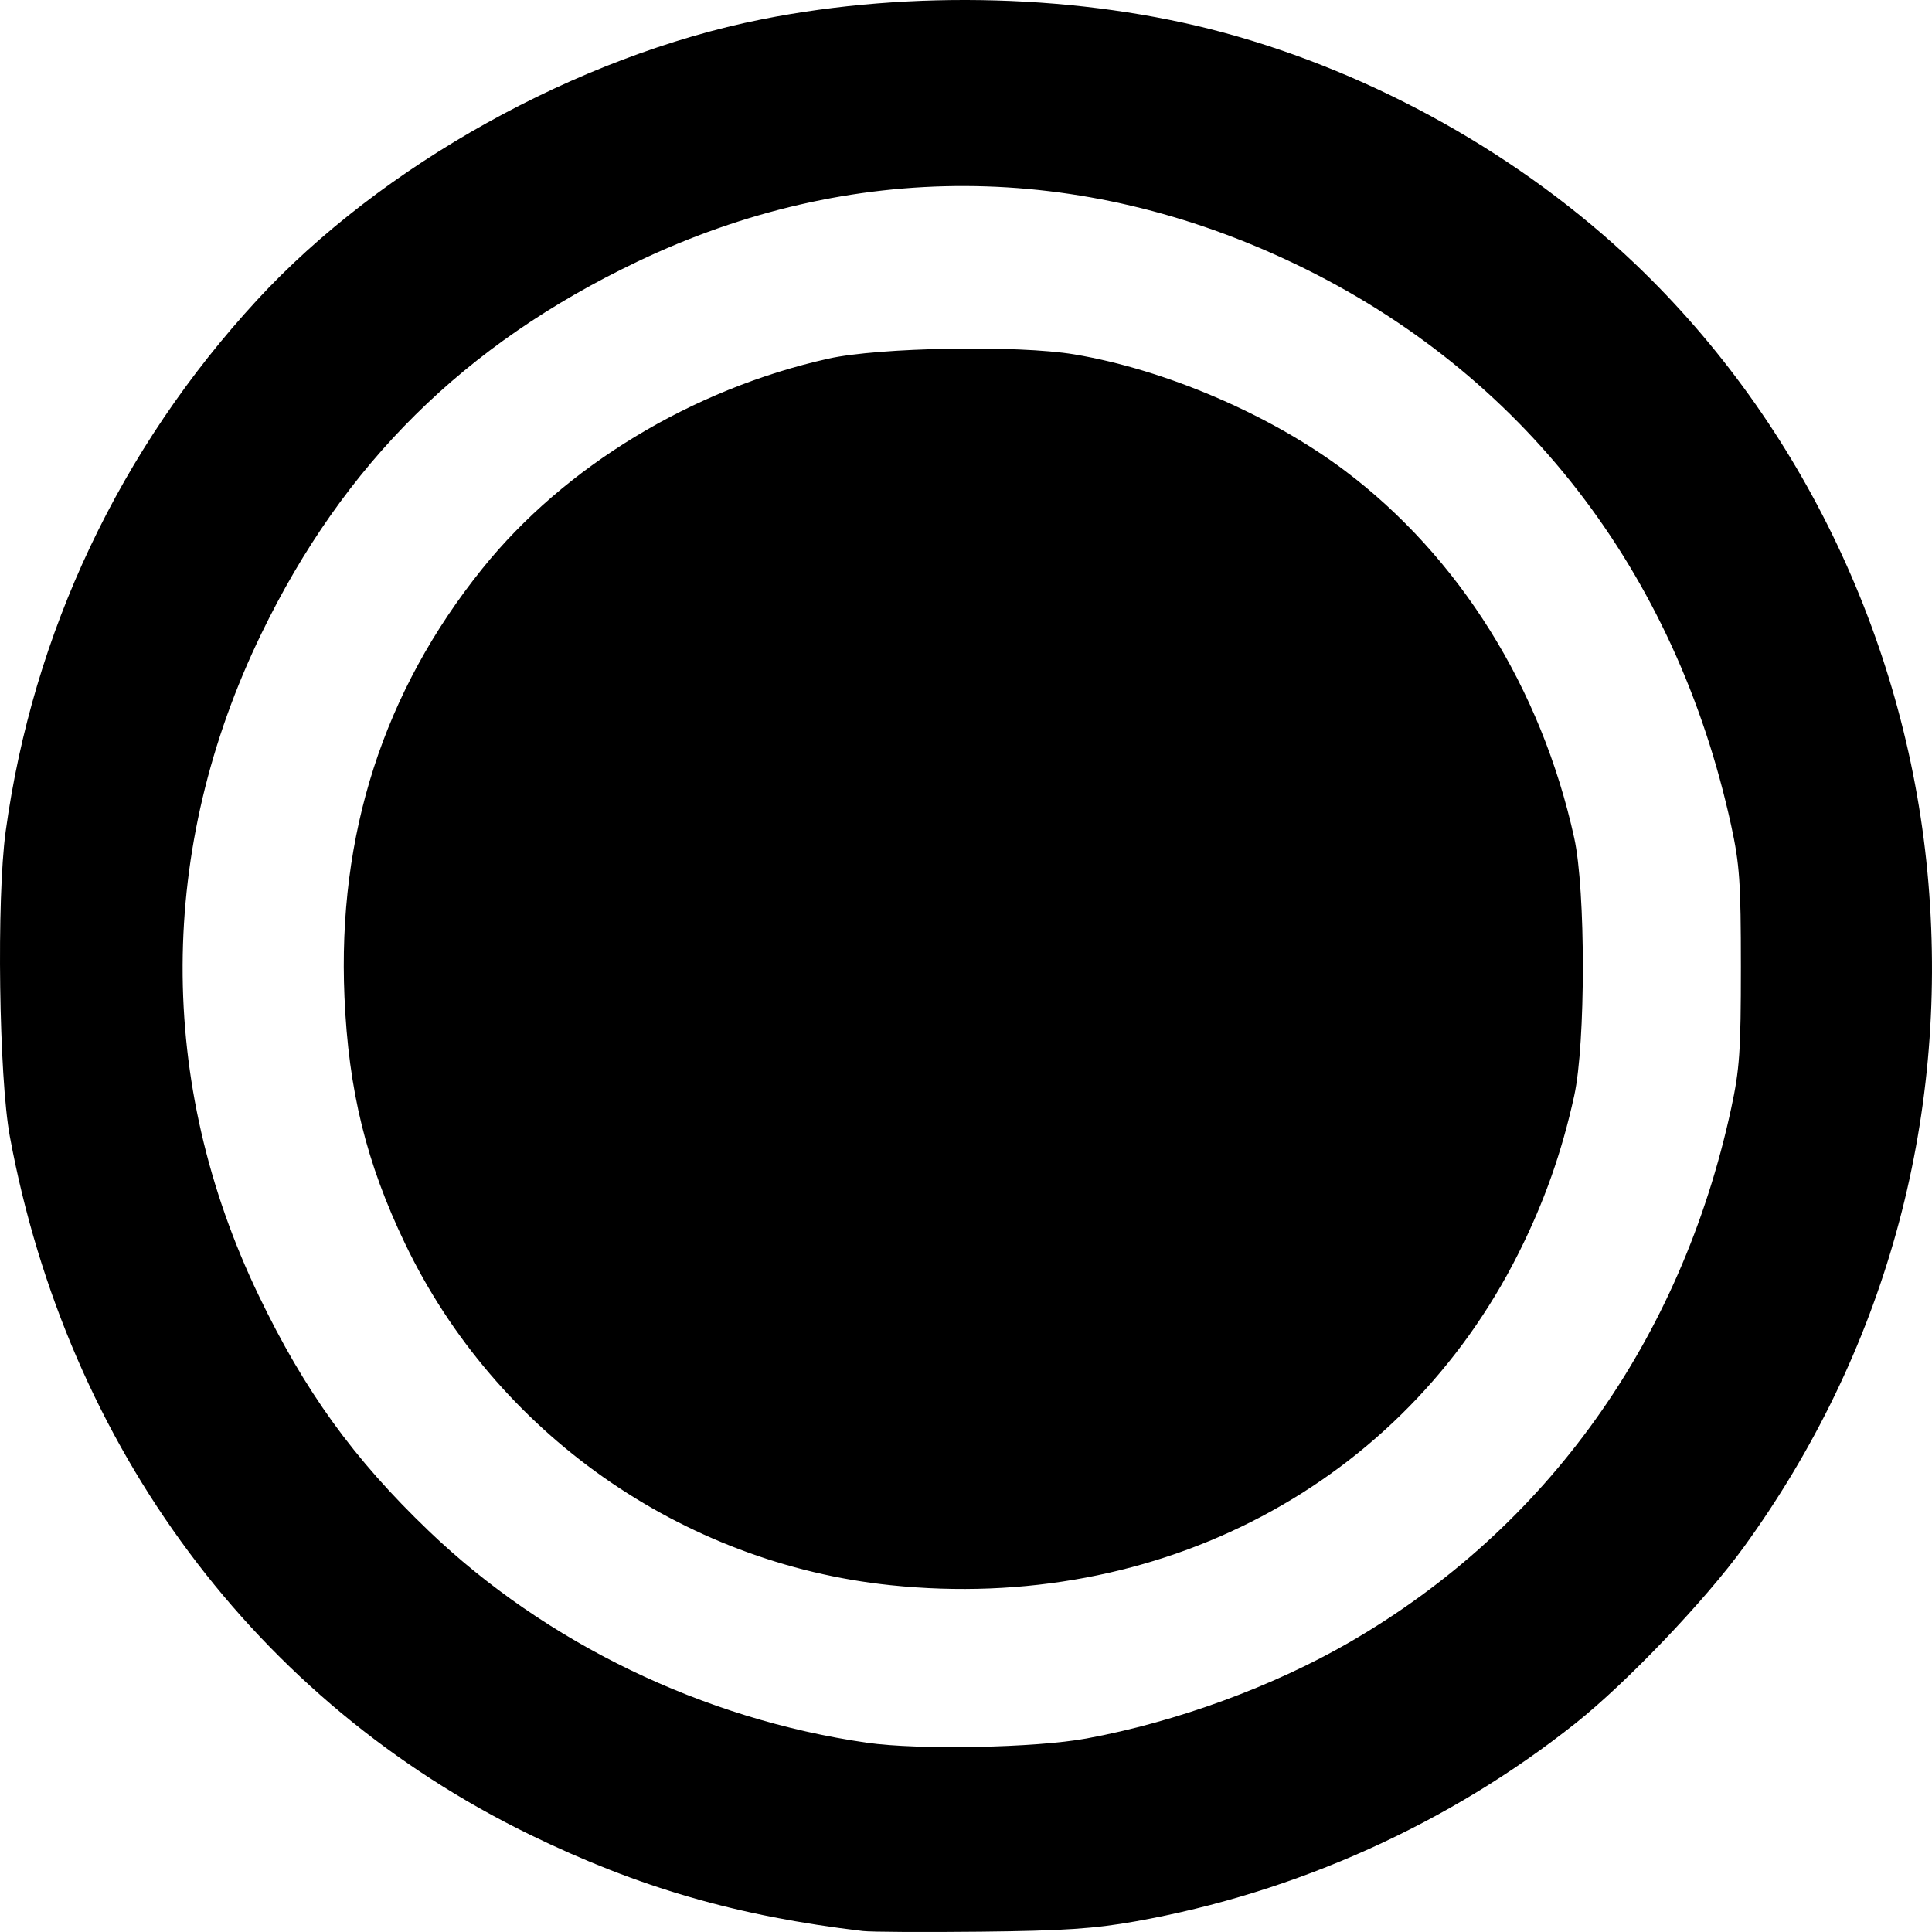 <?xml version="1.0" encoding="UTF-8" standalone="no"?>
<svg
   xmlns:dc="http://purl.org/dc/elements/1.1/"
   xmlns:cc="http://creativecommons.org/ns#"
   xmlns:rdf="http://www.w3.org/1999/02/22-rdf-syntax-ns#"
   xmlns:svg="http://www.w3.org/2000/svg"
   xmlns="http://www.w3.org/2000/svg"
   xmlns:sodipodi="http://sodipodi.sourceforge.net/DTD/sodipodi-0.dtd"
   xmlns:inkscape="http://www.inkscape.org/namespaces/inkscape"
   sodipodi:docname="std-ring.svg"
   inkscape:version="1.0 (4035a4fb49, 2020-05-01)"
   id="svg1931"
   version="1.1"
   viewBox="0 0 500 500"
   height="500mm"
   width="500mm">
  <defs
     id="defs1925" />
  <sodipodi:namedview
     inkscape:window-maximized="1"
     inkscape:window-y="-8"
     inkscape:window-x="-8"
     inkscape:window-height="697"
     inkscape:window-width="1280"
     showborder="false"
     fit-margin-bottom="0"
     fit-margin-right="0"
     fit-margin-left="0"
     fit-margin-top="0"
     inkscape:pagecheckerboard="true"
     inkscape:snap-global="false"
     showgrid="false"
     inkscape:document-rotation="0"
     inkscape:current-layer="layer1"
     inkscape:document-units="mm"
     inkscape:cy="721.35812"
     inkscape:cx="1519.0031"
     inkscape:zoom="0.175"
     inkscape:pageshadow="2"
     inkscape:pageopacity="0.0"
     borderopacity="1.0"
     bordercolor="#666666"
     pagecolor="#ffffff"
     id="base" />
  <g
     transform="translate(254.536,32.286)"
     id="layer1"
     inkscape:groupmode="layer"
     inkscape:label="Layer 1">
    <path
       style="fill:#000000;stroke-width:1.112"
       d="m -31.245,467.462 c -32.473,-3.839 -58.002,-11.229 -86.149,-24.936 -70.69,-34.425 -119.691,-100.204 -134.59,-180.674 -2.833,-15.304 -3.468,-61.556 -1.084,-78.963 7.048,-51.455 29.519,-98.962 65.03,-137.487 32.218,-34.953 82.926,-63.163 130.652,-72.686 38.699,-7.722 83.003,-6.449 119.515,3.433 39.256,10.625 77.322,32.021 106.526,59.876 43.42,41.414 70.795,99.209 75.884,160.21 5.174,62.012 -11.418,121.718 -47.75,171.827 -10.044,13.852 -30.263,35.038 -43.486,45.563 -32.726,26.049 -72.42,43.931 -113.961,51.338 -10.7,1.908 -18.617,2.436 -40.018,2.669 -14.673,0.159 -28.429,0.08 -30.569,-0.17 z m 57.925,-49.836 c 23.223,-4.276 48.197,-13.417 68.093,-24.923 50.946,-29.462 85.756,-78.158 98.707,-138.081 2.203,-10.195 2.524,-14.854 2.524,-36.7 0,-21.845 -0.319,-26.49 -2.514,-36.567 C 179.15,115.525 139.337,64.19 80.848,36.118 25.045,9.336 -34.45,9.098 -89.604,35.438 c -44.773,21.382 -75.959,52.245 -97.303,96.293 -26.924,55.565 -27.161,116.169 -0.67,171.271 11.932,24.819 24.496,42.214 43.99,60.903 30.263,29.013 71.092,48.748 113.436,54.828 13.333,1.914 43.631,1.325 56.831,-1.106 z m -50.7,-39.664 c -54.159,-5.637 -102.18,-39.404 -125.67,-88.369 -10.064,-20.978 -14.653,-39.656 -15.699,-63.886 -1.814,-42.033 10.11,-79.048 35.715,-110.872 21.243,-26.403 54.266,-46.432 89.535,-54.304 13.052,-2.913 49.046,-3.539 63.601,-1.106 23.57,3.94 50.734,15.599 69.937,30.018 29.639,22.255 50.979,56.4 59.481,95.172 2.971,13.547 2.965,53.081 -0.009,66.67 -3.193,14.588 -7.758,27.504 -14.399,40.737 -30.037,59.856 -93.026,93.169 -162.494,85.939 z"
       id="path909" />
  </g>
</svg>
